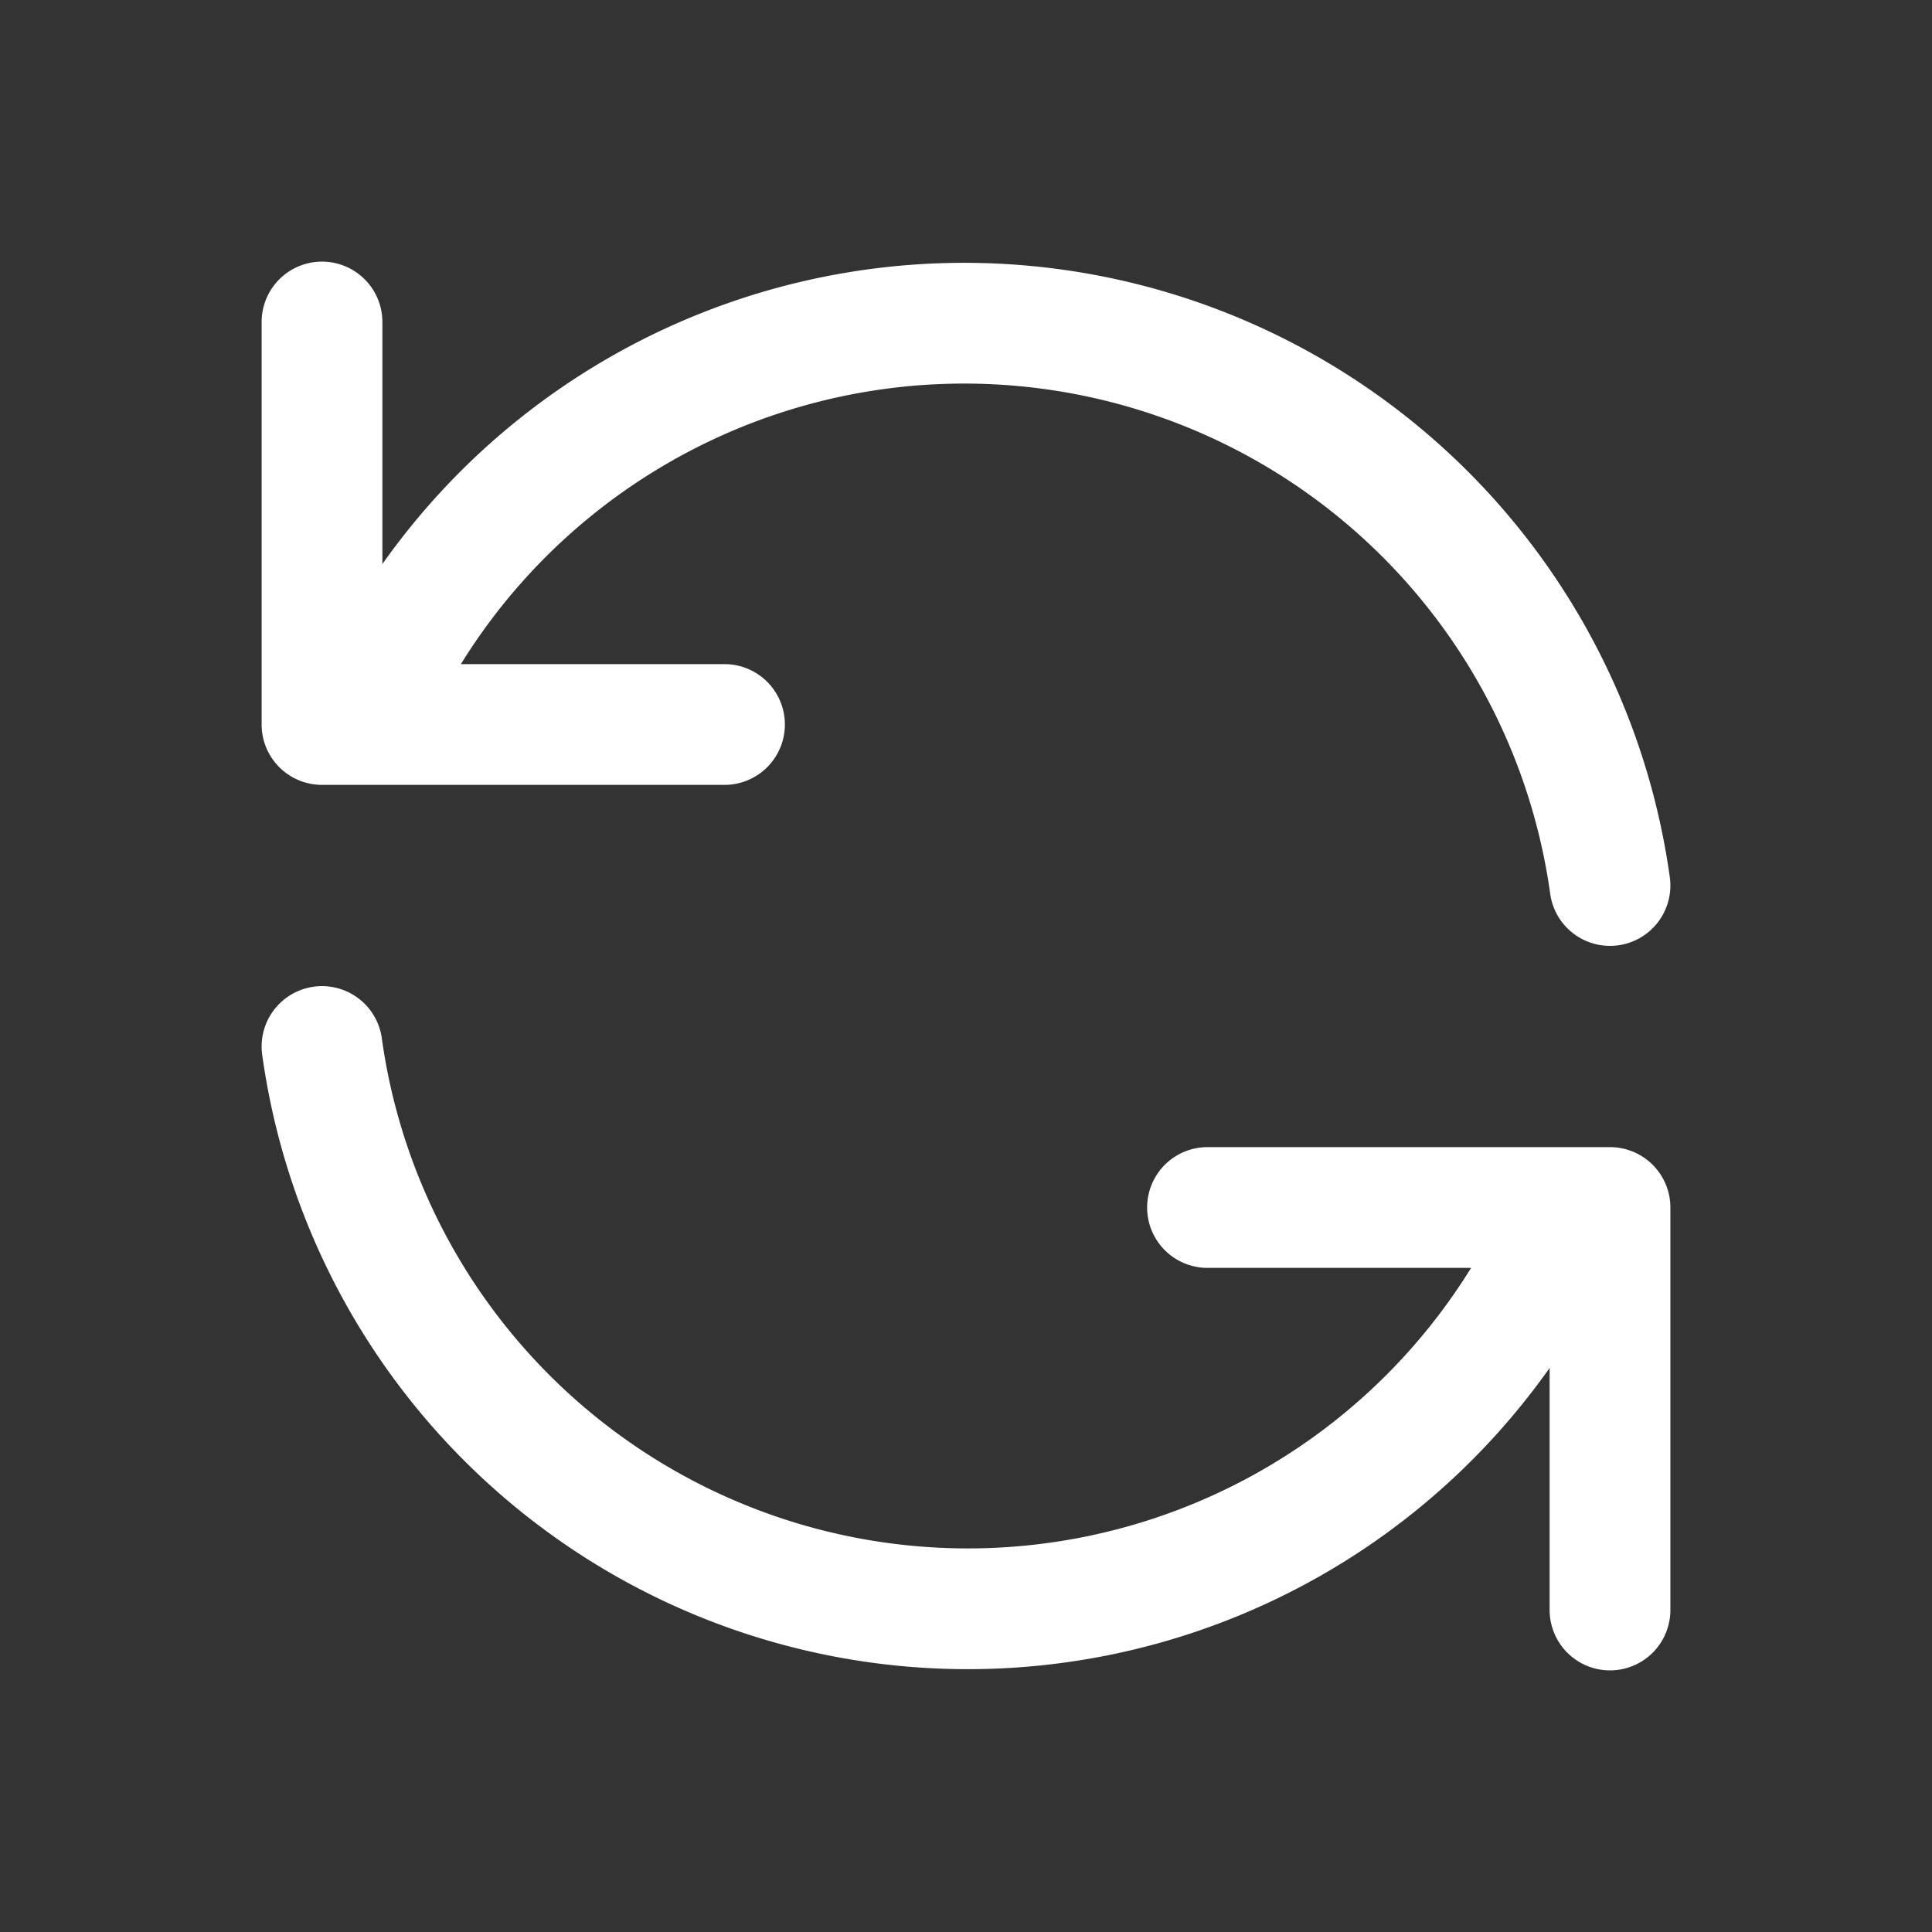 <svg xmlns="http://www.w3.org/2000/svg" class="icon icon-tabler icon-tabler-refresh" width="44" height="44" viewBox="0 0 24 24" stroke-width="1.5" stroke="#ffffff" fill="none" stroke-linecap="round" stroke-linejoin="round">
  <rect x="0" y="0" width="24" height="24" fill="#333333" stroke="none"/>
  <path stroke="none" d="M0 0h24v24H0z"/>
  <path d="M20 11a8.1 8.1 0 0 0 -15.5 -2m-.5 -5v5h5" />
  <path d="M4 13a8.1 8.1 0 0 0 15.5 2m.5 5v-5h-5" />
</svg>